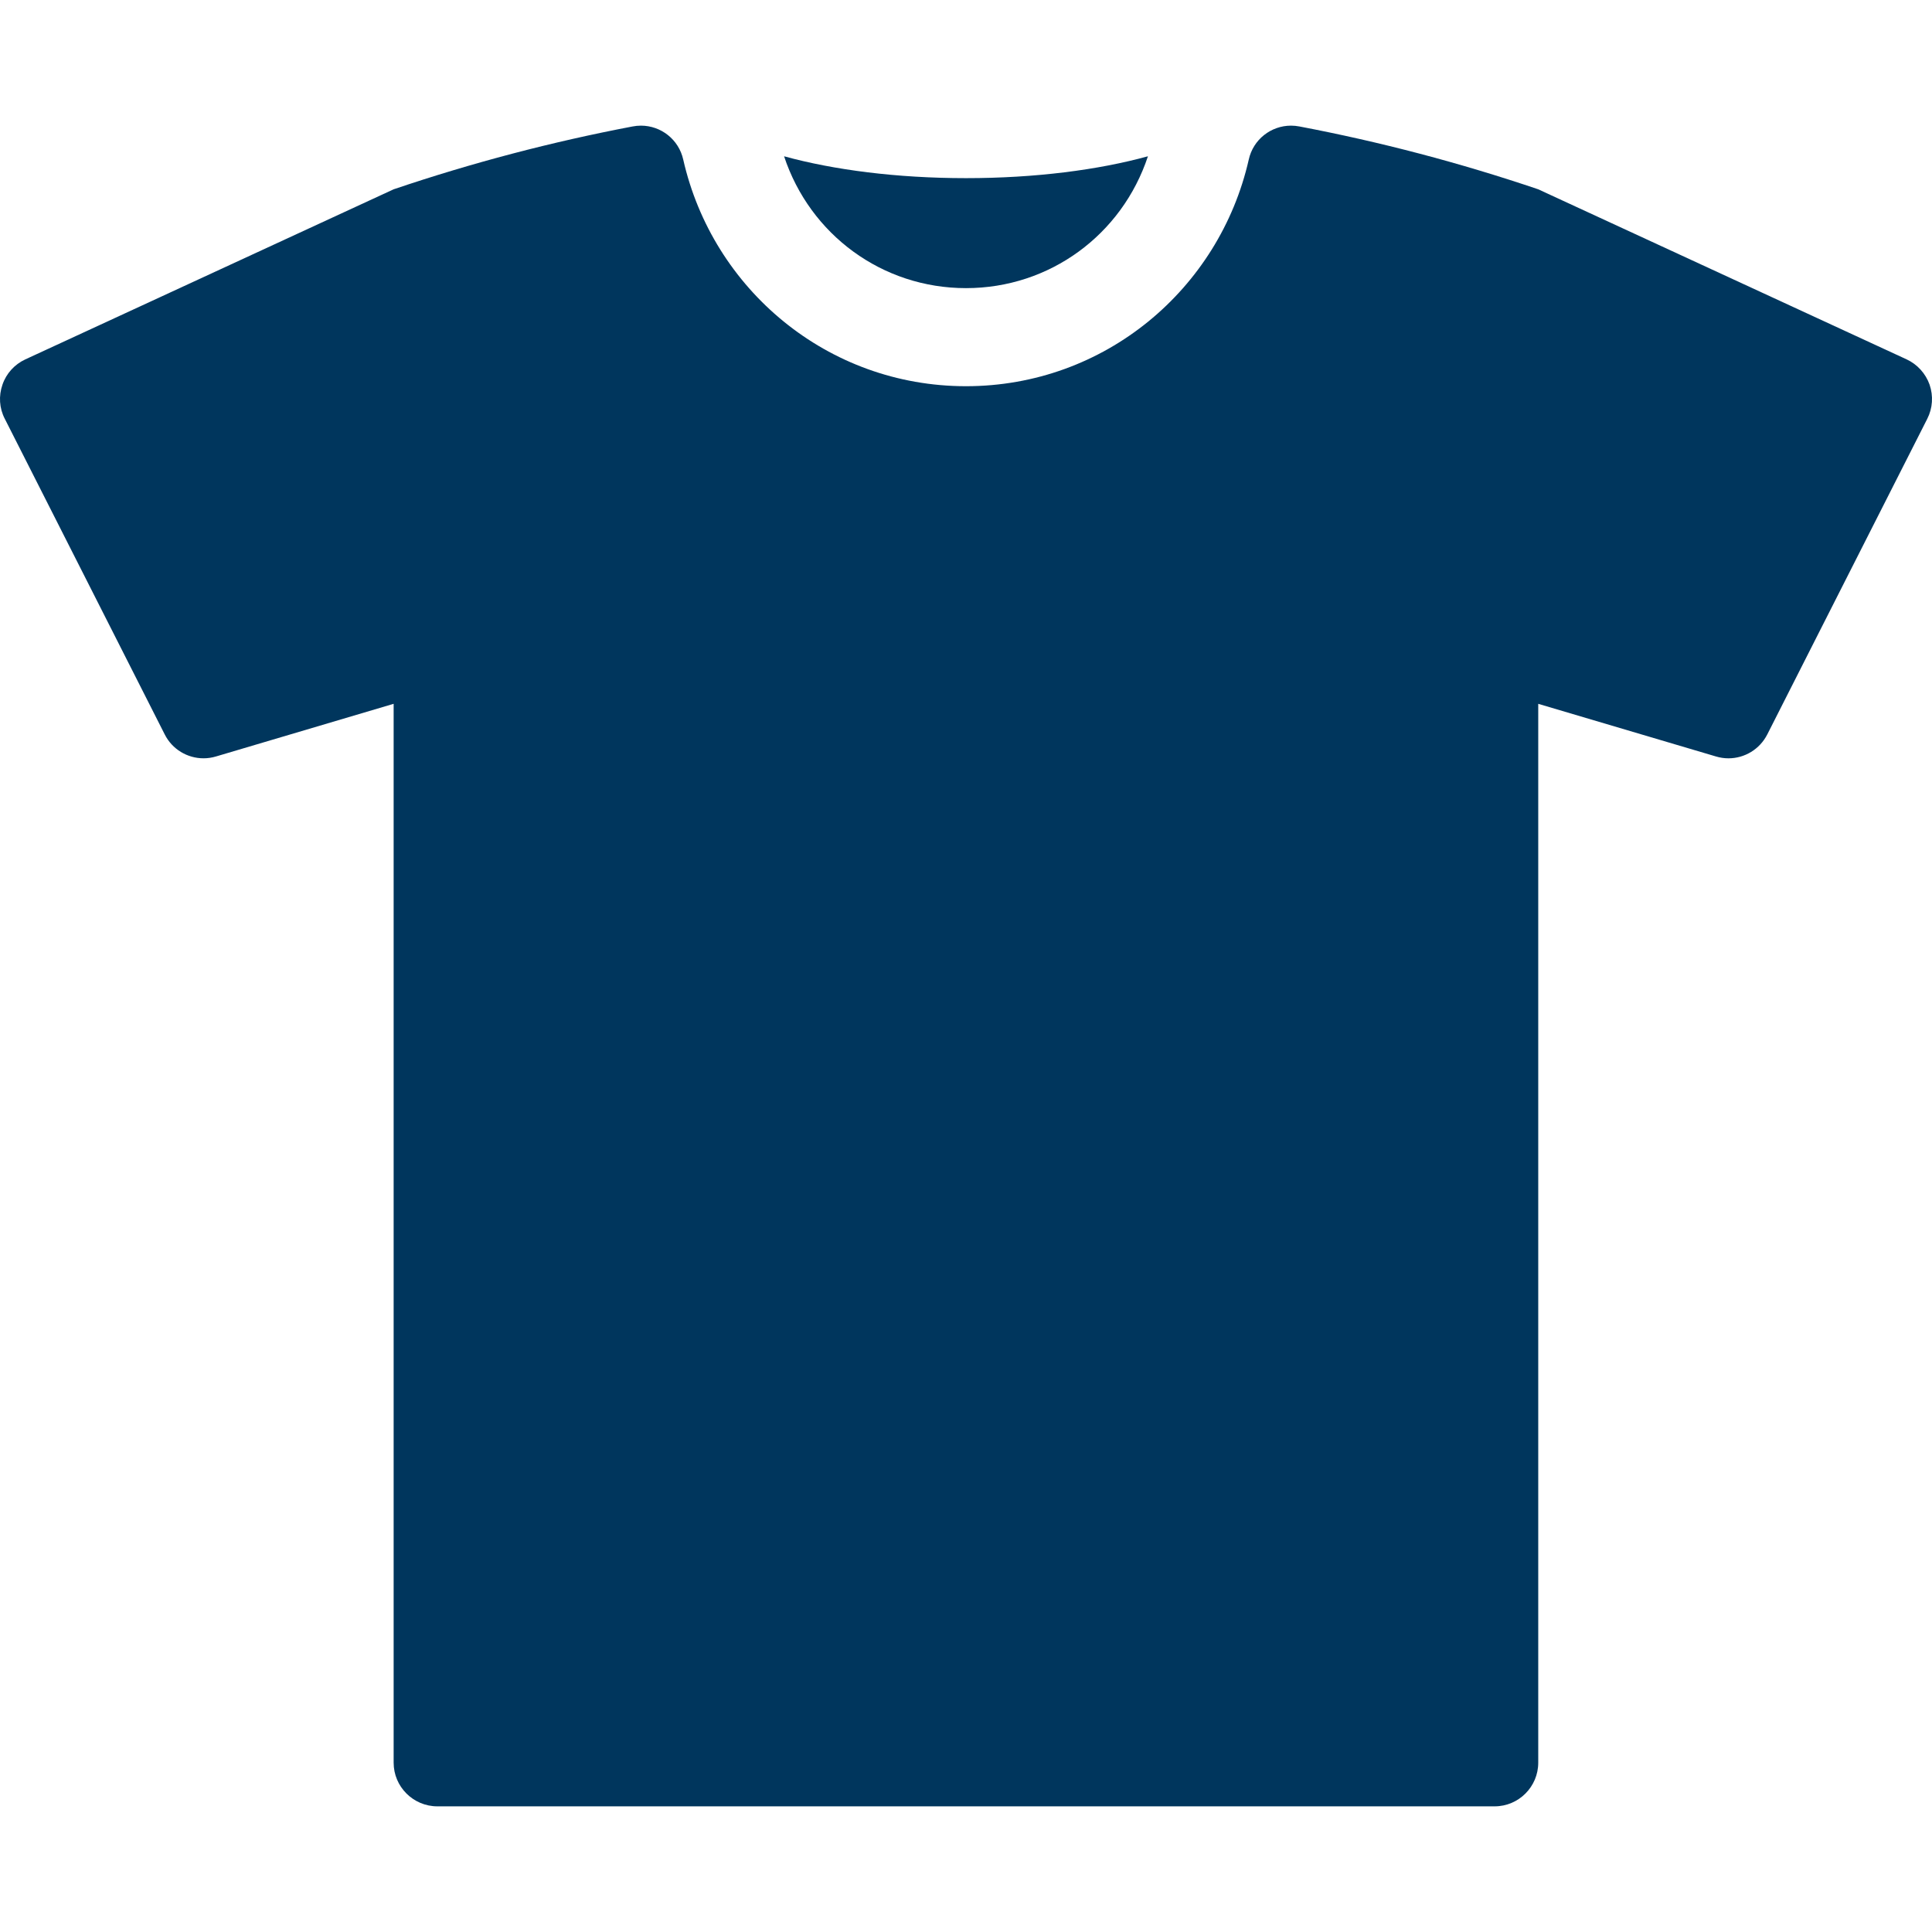 <?xml version="1.0" encoding="iso-8859-1"?>
<!-- Generator: Adobe Illustrator 18.0.0, SVG Export Plug-In . SVG Version: 6.00 Build 0)  -->
<!DOCTYPE svg PUBLIC "-//W3C//DTD SVG 1.1//EN" "http://www.w3.org/Graphics/SVG/1.1/DTD/svg11.dtd">
<svg xmlns="http://www.w3.org/2000/svg" xmlns:xlink="http://www.w3.org/1999/xlink" version="1.1" id="Capa_1" x="0px" y="0px" viewBox="0 0 295.526 295.526" style="enable-background:new 0 0 295.526 295.526;" xml:space="preserve" width="512px" height="512px">
<g>
	<path d="M147.763,44.074c12.801,0,23.858-8.162,27.83-20.169c-7.578,2.086-17.237,3.345-27.83,3.345   c-10.592,0-20.251-1.259-27.828-3.345C123.905,35.911,134.961,44.074,147.763,44.074z" fill="#00365d"/>
	<path d="M295.158,58.839c-0.608-1.706-1.873-3.109-3.521-3.873l-56.343-26.01c-11.985-4.06-24.195-7.267-36.524-9.611   c-0.434-0.085-0.866-0.126-1.292-0.126c-3.052,0-5.785,2.107-6.465,5.197c-4.502,19.82-22.047,34.659-43.251,34.659   c-21.203,0-38.749-14.838-43.25-34.659c-0.688-3.09-3.416-5.197-6.466-5.197c-0.426,0-0.858,0.041-1.292,0.126   c-12.328,2.344-24.538,5.551-36.542,9.611L3.889,54.965c-1.658,0.764-2.932,2.167-3.511,3.873   c-0.599,1.726-0.491,3.589,0.353,5.217l24.46,48.272c1.145,2.291,3.474,3.666,5.938,3.666c0.636,0,1.281-0.092,1.917-0.283   l27.167-8.052v161.97c0,3.678,3.001,6.678,6.689,6.678h161.723c3.678,0,6.67-3.001,6.67-6.678V107.66l27.186,8.052   c0.636,0.191,1.28,0.283,1.915,0.283c2.459,0,4.779-1.375,5.94-3.666l24.469-48.272C295.629,62.428,295.747,60.565,295.158,58.839z   " fill="#00365d"/>
</g>
<g>
</g>
<g>
</g>
<g>
</g>
<g>
</g>
<g>
</g>
<g>
</g>
<g>
</g>
<g>
</g>
<g>
</g>
<g>
</g>
<g>
</g>
<g>
</g>
<g>
</g>
<g>
</g>
<g>
</g>
</svg>
